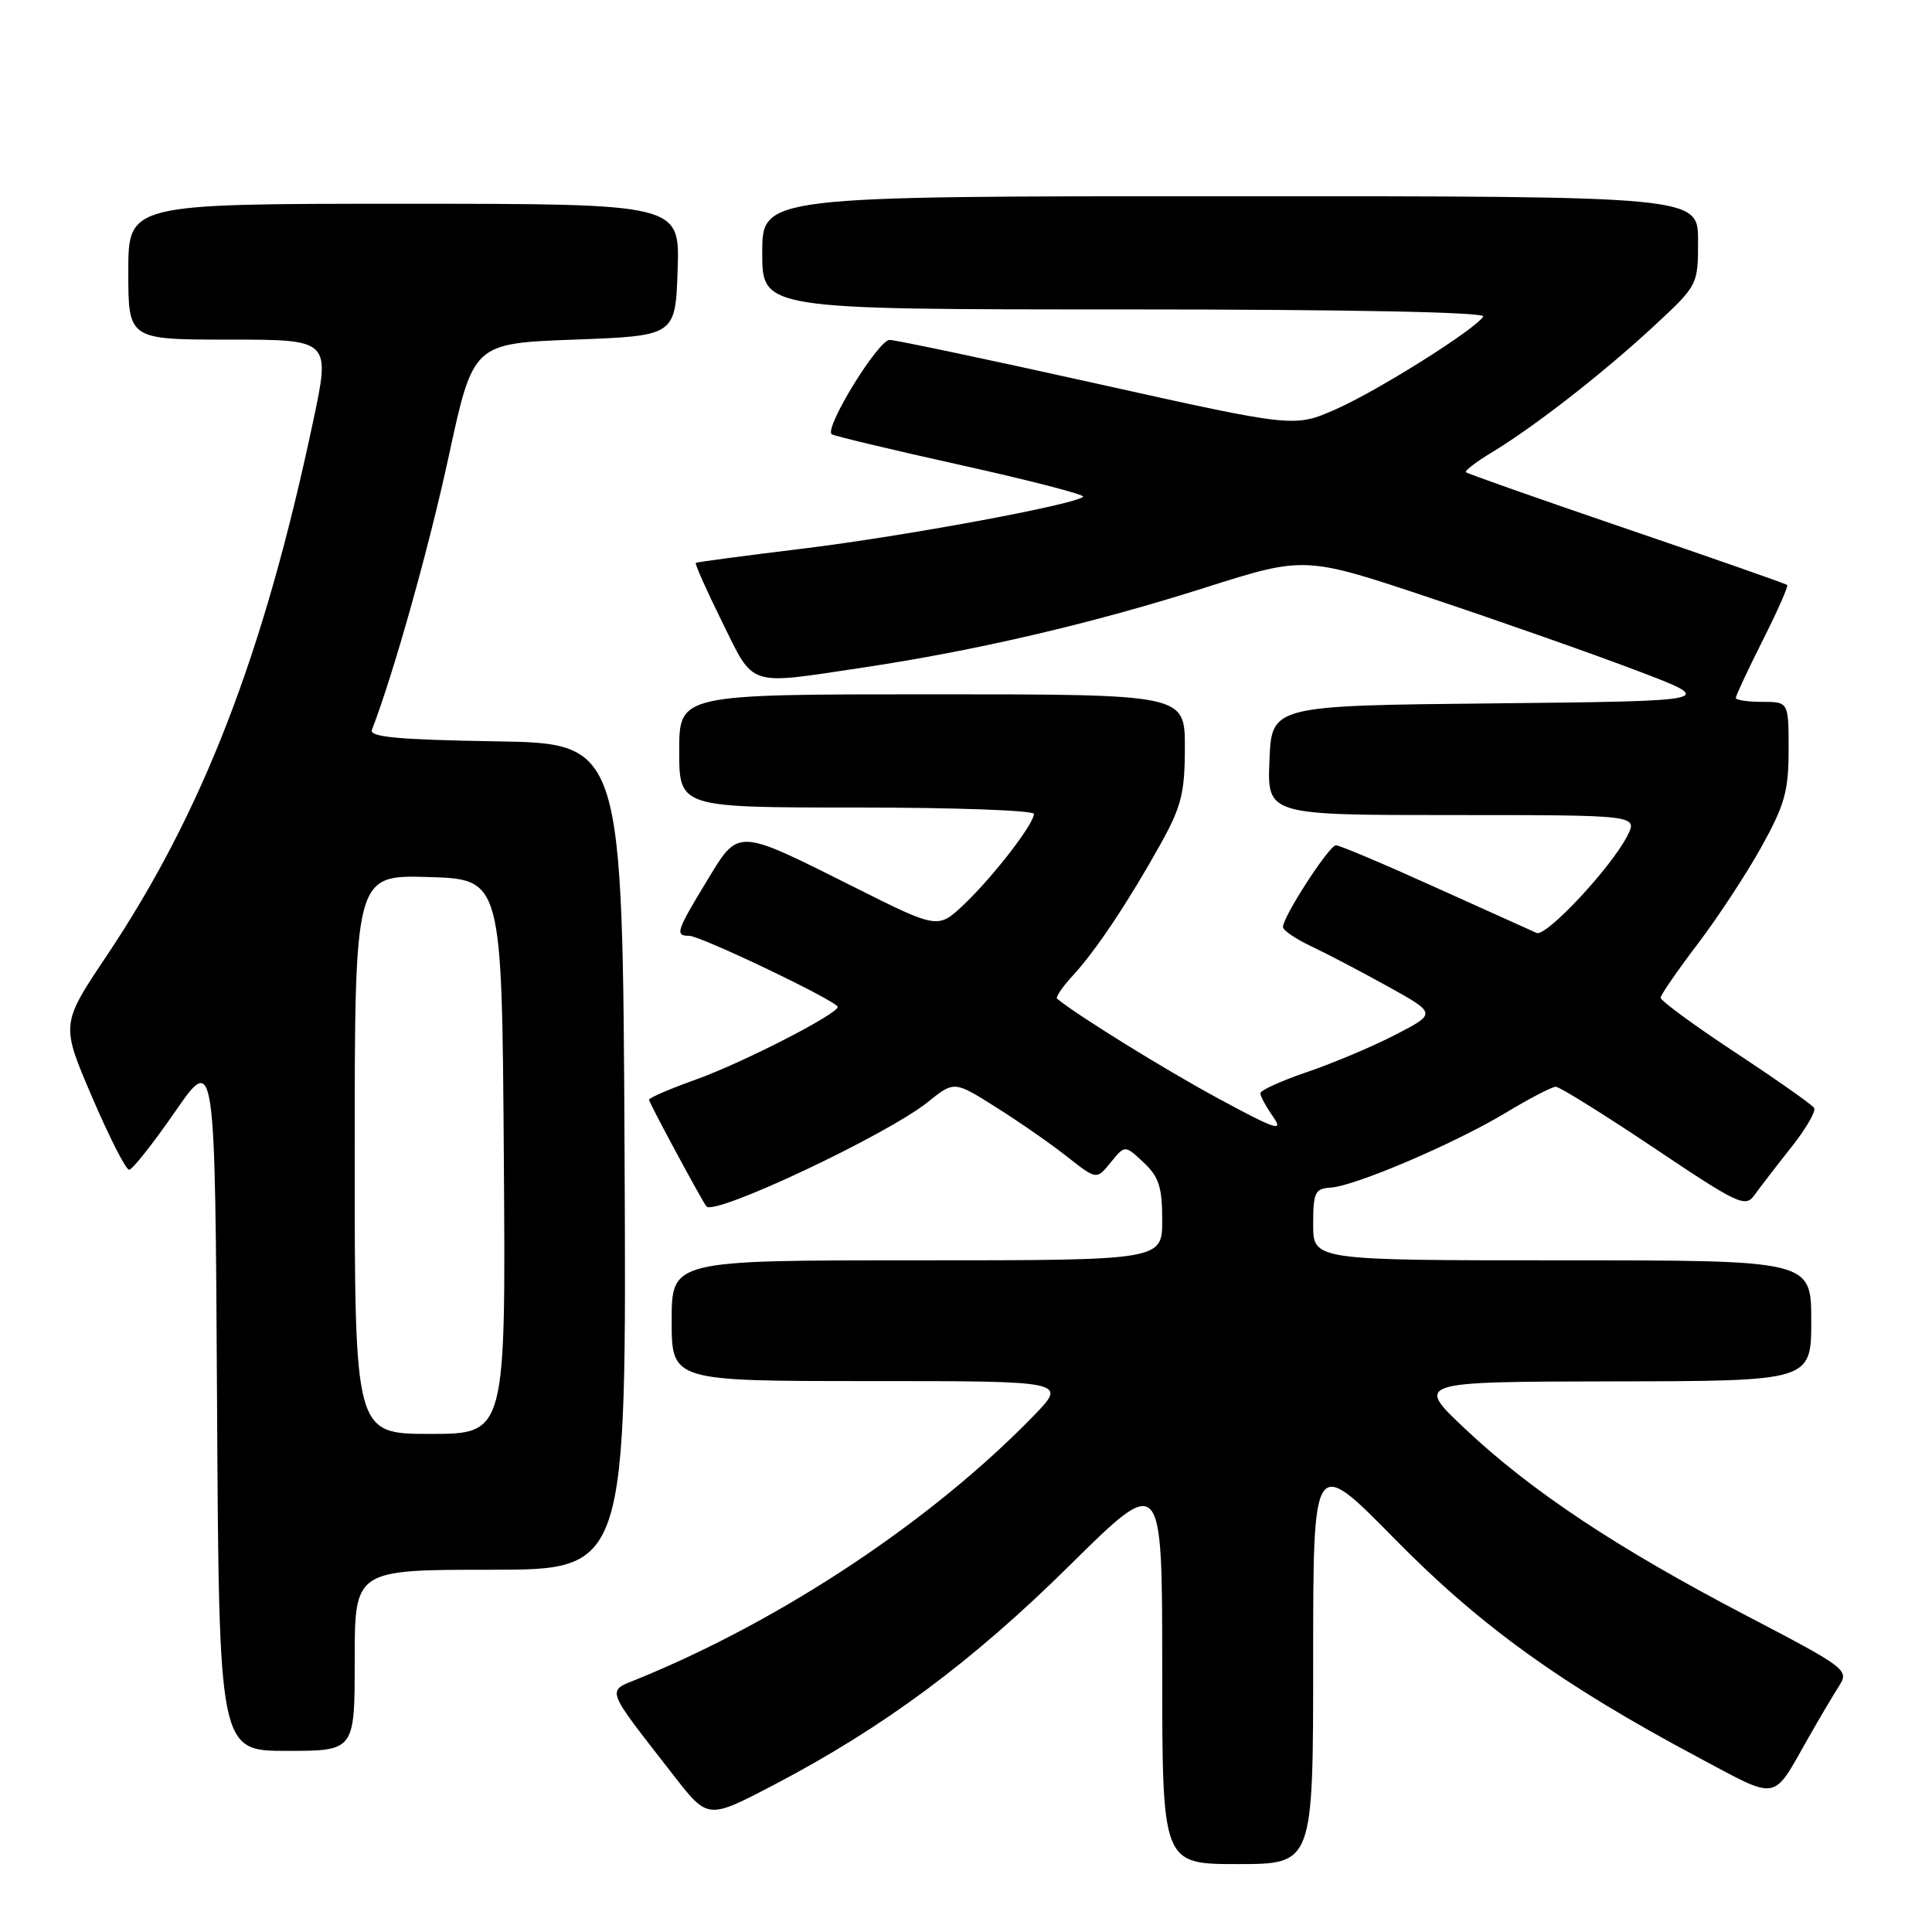 <?xml version="1.0" encoding="UTF-8" standalone="no"?>
<!DOCTYPE svg PUBLIC "-//W3C//DTD SVG 1.1//EN" "http://www.w3.org/Graphics/SVG/1.1/DTD/svg11.dtd" >
<svg xmlns="http://www.w3.org/2000/svg" xmlns:xlink="http://www.w3.org/1999/xlink" version="1.1" viewBox="0 0 256 256">
 <g >
 <path fill="currentColor"
d=" M 174.00 219.96 C 174.00 192.92 174.00 192.92 184.75 203.86 C 196.15 215.47 206.91 223.21 225.11 232.91 C 235.77 238.59 234.81 238.75 239.49 230.50 C 241.05 227.75 242.95 224.54 243.71 223.36 C 245.04 221.29 244.61 220.97 231.29 214.02 C 214.26 205.12 202.91 197.59 194.19 189.38 C 187.50 183.09 187.50 183.09 213.75 183.04 C 240.00 183.00 240.00 183.00 240.00 175.00 C 240.00 167.00 240.00 167.00 207.00 167.00 C 174.00 167.00 174.00 167.00 174.00 162.25 C 174.00 158.01 174.25 157.49 176.28 157.37 C 179.51 157.18 192.70 151.55 199.50 147.46 C 202.66 145.55 205.65 144.00 206.15 144.00 C 206.65 144.00 212.49 147.64 219.13 152.08 C 230.38 159.63 231.28 160.05 232.49 158.33 C 233.21 157.33 235.39 154.50 237.33 152.05 C 239.28 149.60 240.65 147.25 240.38 146.81 C 240.12 146.38 235.42 143.07 229.95 139.47 C 224.48 135.86 220.02 132.59 220.04 132.20 C 220.06 131.82 222.25 128.64 224.90 125.15 C 227.56 121.66 231.37 115.86 233.37 112.27 C 236.48 106.67 237.00 104.82 237.00 99.37 C 237.00 93.00 237.00 93.00 233.50 93.00 C 231.57 93.00 230.00 92.76 230.00 92.48 C 230.00 92.19 231.60 88.77 233.56 84.87 C 235.52 80.98 236.99 77.67 236.81 77.51 C 236.64 77.35 227.07 74.00 215.54 70.07 C 204.02 66.14 194.43 62.76 194.24 62.57 C 194.05 62.38 195.61 61.19 197.70 59.93 C 203.39 56.48 212.33 49.51 219.04 43.31 C 225.00 37.78 225.00 37.78 225.00 31.89 C 225.00 26.00 225.00 26.00 163.00 26.00 C 101.00 26.00 101.00 26.00 101.00 33.50 C 101.00 41.00 101.00 41.00 149.06 41.00 C 178.66 41.00 196.90 41.36 196.54 41.94 C 195.47 43.66 182.56 51.78 177.00 54.23 C 171.50 56.65 171.50 56.65 145.50 50.87 C 131.20 47.69 118.78 45.07 117.89 45.04 C 116.40 45.00 109.26 56.59 110.19 57.53 C 110.40 57.74 118.10 59.58 127.29 61.62 C 136.49 63.66 143.79 65.55 143.52 65.82 C 142.48 66.86 119.88 71.04 106.50 72.68 C 98.80 73.62 92.37 74.47 92.20 74.58 C 92.04 74.68 93.60 78.19 95.67 82.38 C 100.00 91.14 98.88 90.77 114.26 88.47 C 129.31 86.22 144.78 82.61 159.70 77.86 C 172.91 73.67 172.91 73.67 189.70 79.29 C 198.94 82.38 211.22 86.70 217.00 88.90 C 227.50 92.89 227.50 92.89 198.00 93.20 C 168.50 93.50 168.50 93.50 168.21 100.75 C 167.91 108.00 167.91 108.00 192.48 108.00 C 217.05 108.00 217.05 108.00 215.60 110.81 C 213.40 115.06 204.87 124.17 203.61 123.62 C 203.00 123.35 196.96 120.63 190.19 117.57 C 183.41 114.50 177.49 112.00 177.02 112.00 C 176.13 112.00 170.00 121.45 170.00 122.83 C 170.00 123.27 171.69 124.42 173.75 125.39 C 175.81 126.36 180.39 128.76 183.92 130.72 C 190.35 134.29 190.35 134.29 184.92 137.10 C 181.94 138.64 176.69 140.86 173.25 142.03 C 169.81 143.20 167.00 144.48 167.00 144.86 C 167.00 145.24 167.76 146.64 168.69 147.97 C 170.14 150.04 169.08 149.69 161.44 145.56 C 154.34 141.72 142.68 134.50 140.07 132.33 C 139.84 132.14 140.78 130.75 142.18 129.24 C 145.24 125.92 149.54 119.46 153.82 111.77 C 156.55 106.85 157.00 105.03 157.00 99.02 C 157.00 92.00 157.00 92.00 123.50 92.00 C 90.00 92.00 90.00 92.00 90.00 99.50 C 90.00 107.00 90.00 107.00 113.50 107.00 C 126.43 107.00 137.00 107.38 137.00 107.85 C 137.00 109.18 131.61 116.15 127.77 119.81 C 124.29 123.11 124.29 123.11 113.33 117.62 C 97.41 109.65 97.95 109.67 93.62 116.80 C 89.60 123.42 89.42 124.00 91.32 124.00 C 92.85 124.00 111.00 132.69 111.00 133.42 C 111.00 134.37 98.39 140.83 92.25 143.03 C 88.81 144.26 86.00 145.47 86.00 145.72 C 86.00 146.11 92.87 158.87 93.60 159.85 C 94.60 161.18 117.51 150.39 122.95 146.02 C 126.44 143.22 126.44 143.22 131.97 146.71 C 135.01 148.62 139.26 151.57 141.40 153.27 C 145.31 156.34 145.31 156.34 147.18 154.02 C 149.06 151.71 149.06 151.71 151.53 154.03 C 153.56 155.93 154.00 157.30 154.00 161.67 C 154.00 167.00 154.00 167.00 121.50 167.00 C 89.00 167.00 89.00 167.00 89.00 175.00 C 89.00 183.00 89.00 183.00 115.21 183.00 C 141.42 183.00 141.42 183.00 136.96 187.60 C 123.55 201.42 103.79 214.57 84.67 222.40 C 80.30 224.19 79.99 223.33 89.29 235.29 C 93.79 241.08 93.79 241.08 102.48 236.54 C 117.09 228.90 128.82 220.19 141.75 207.41 C 154.00 195.30 154.00 195.30 154.00 221.15 C 154.00 247.00 154.00 247.00 164.00 247.00 C 174.00 247.00 174.00 247.00 174.00 219.96 Z  M 47.00 220.00 C 47.00 208.00 47.00 208.00 65.01 208.00 C 83.02 208.00 83.02 208.00 82.76 153.25 C 82.50 98.50 82.50 98.50 65.65 98.23 C 52.82 98.02 48.92 97.66 49.28 96.72 C 52.20 89.11 56.83 72.61 59.45 60.50 C 62.69 45.50 62.69 45.50 76.10 45.00 C 89.50 44.50 89.50 44.50 89.79 35.75 C 90.08 27.00 90.08 27.00 53.54 27.00 C 17.00 27.00 17.00 27.00 17.00 36.00 C 17.00 45.00 17.00 45.00 30.39 45.00 C 43.79 45.00 43.79 45.00 41.49 55.84 C 34.96 86.69 26.89 107.58 14.12 126.67 C 8.06 135.72 8.06 135.72 12.20 145.36 C 14.47 150.66 16.68 155.00 17.11 155.00 C 17.53 155.00 20.27 151.54 23.19 147.32 C 28.50 139.64 28.50 139.64 28.76 185.82 C 29.02 232.00 29.02 232.00 38.01 232.00 C 47.00 232.00 47.00 232.00 47.00 220.00 Z  M 47.00 152.96 C 47.00 115.93 47.00 115.93 56.75 116.21 C 66.50 116.50 66.50 116.50 66.76 153.25 C 67.02 190.00 67.02 190.00 57.01 190.00 C 47.00 190.00 47.00 190.00 47.00 152.96 Z "/>
</g>
</svg>